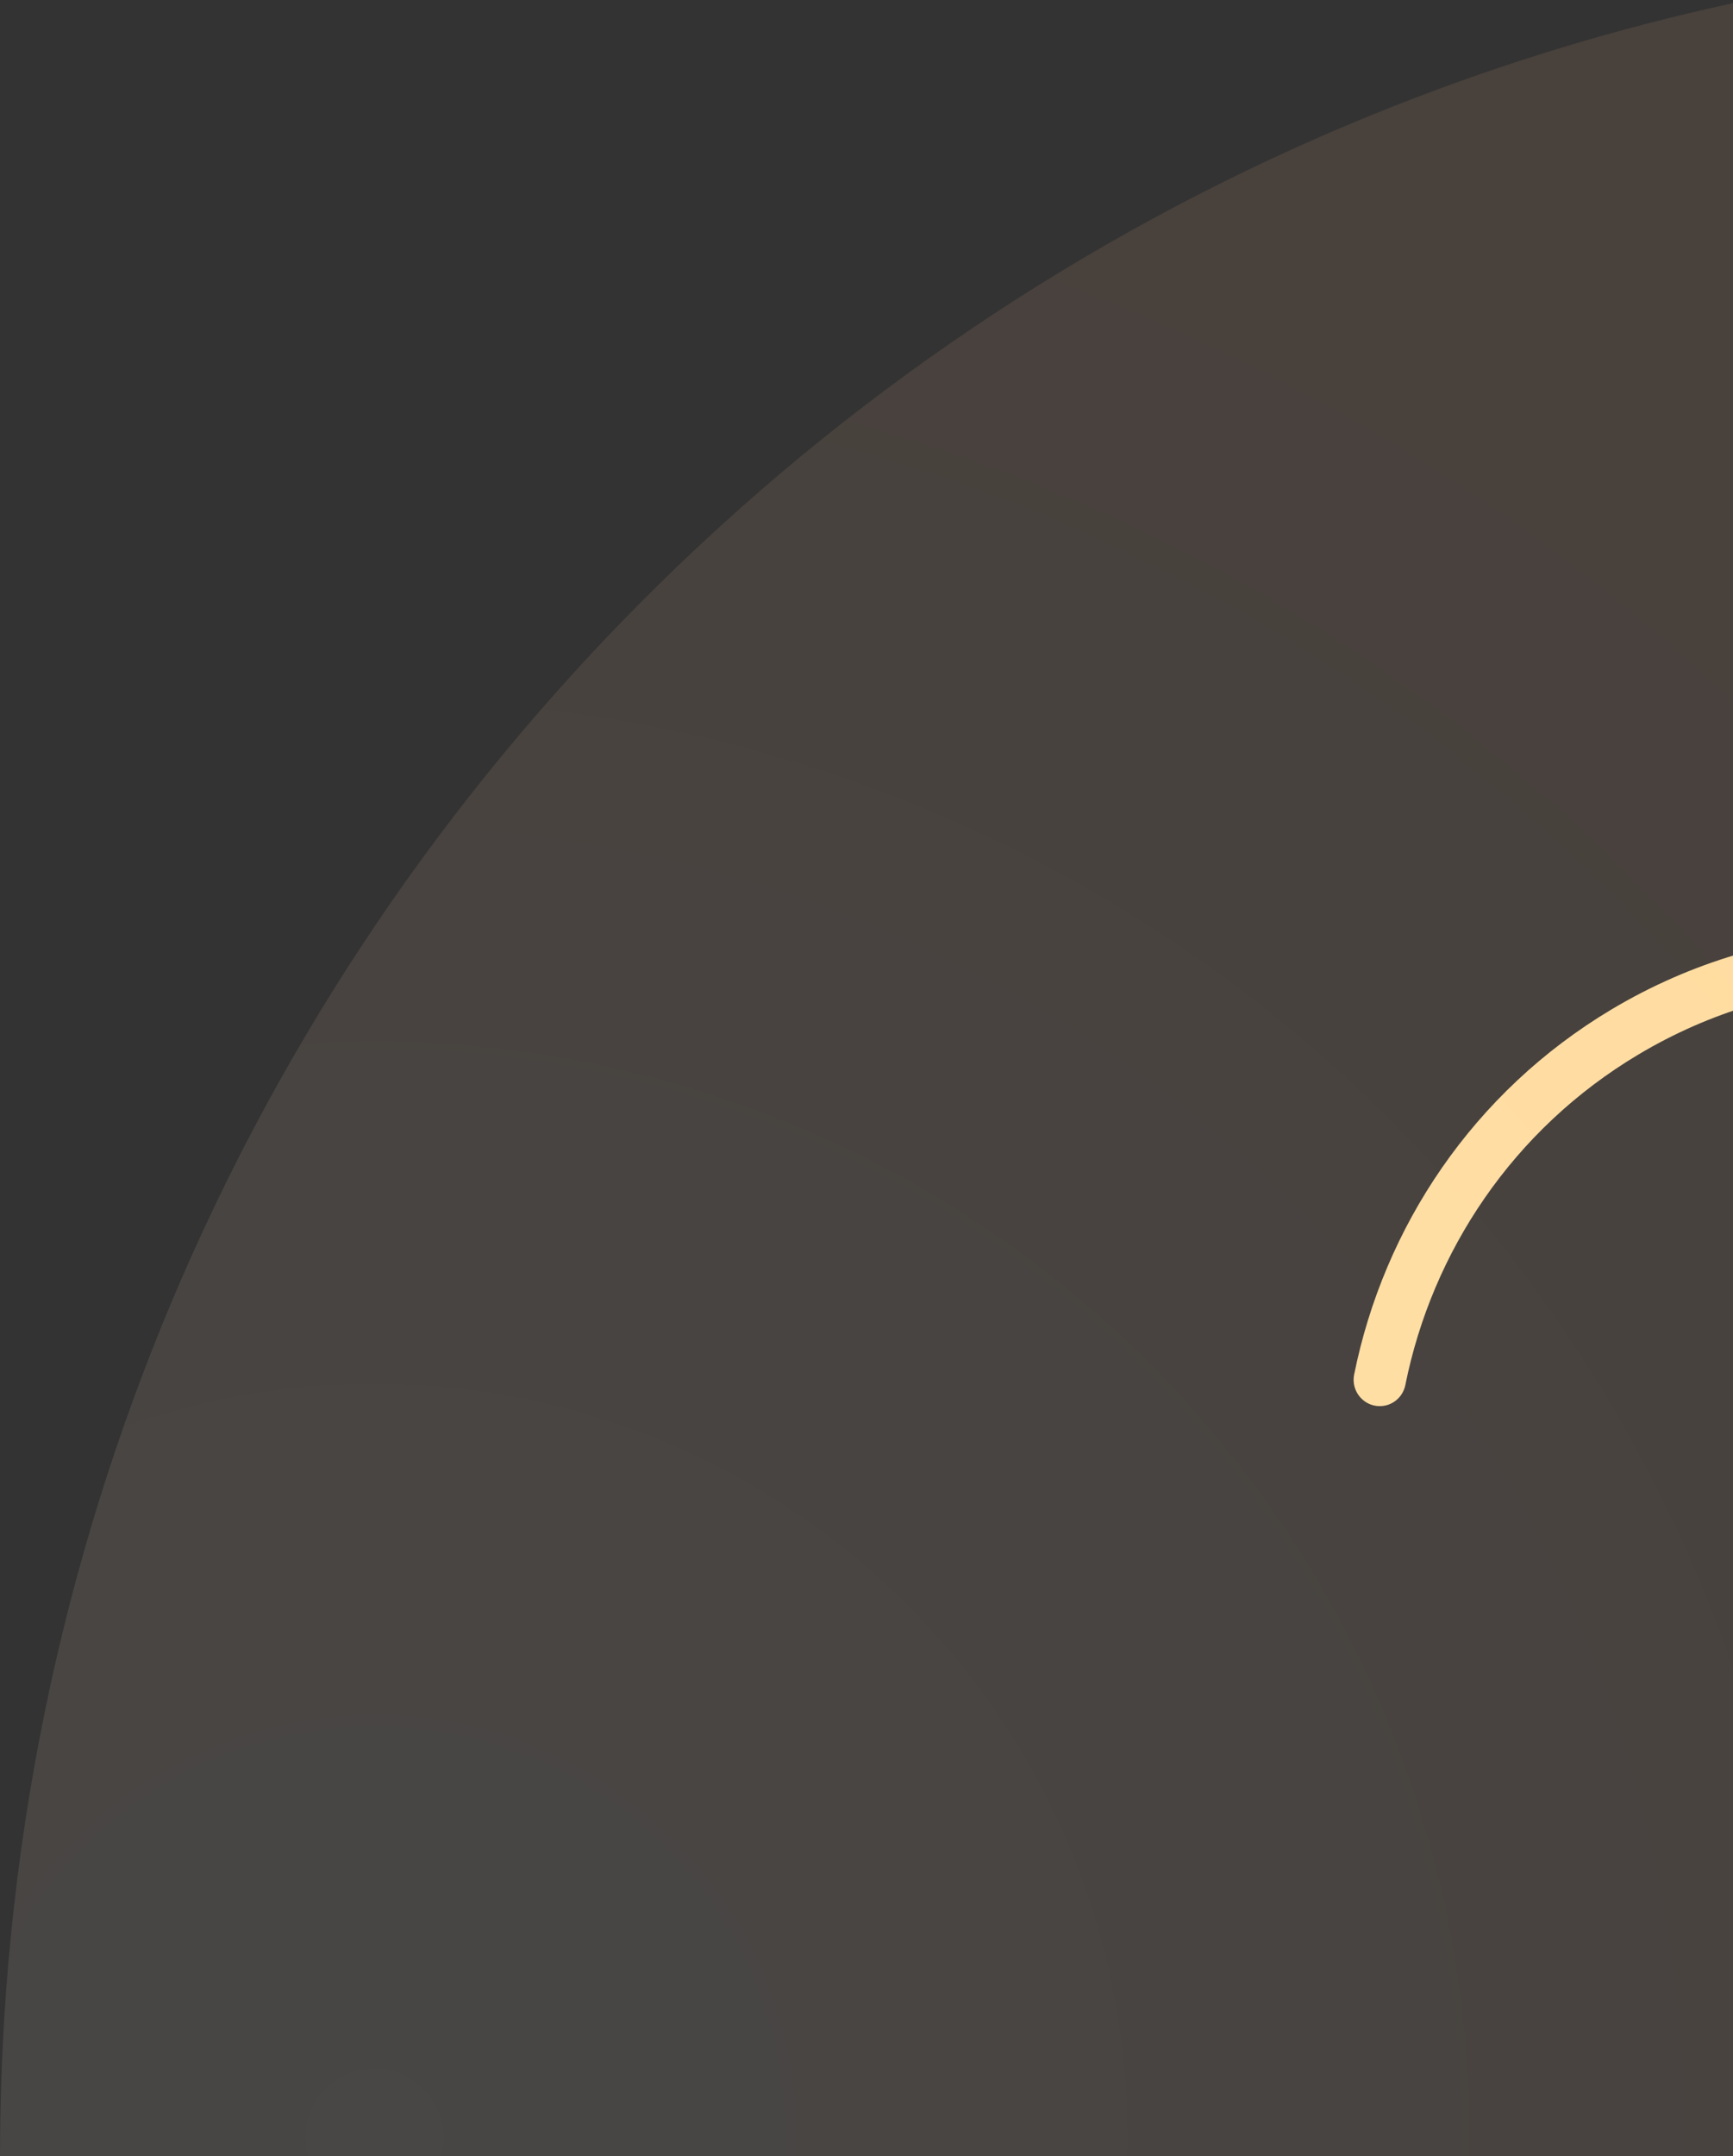 <?xml version="1.0" encoding="UTF-8"?>
<svg width="370px" height="460px" viewBox="0 0 370 460" version="1.1" xmlns="http://www.w3.org/2000/svg" xmlns:xlink="http://www.w3.org/1999/xlink">
    <rect x="0" y="0" width="370" height="460" fill="#333333" stroke="none"/>
    <!-- Generator: sketchtool 63.1 (101010) - https://sketch.com -->
    <title>3C50517D-6563-4A9D-BB87-98B85B91DFFC</title>
    <desc>Created with sketchtool.</desc>
    <defs>
        <radialGradient cx="16.614%" cy="100%" fx="16.614%" fy="100%" r="96.459%" id="radialGradient-1">
            <stop stop-color="#FFF7EA" offset="0%"></stop>
            <stop stop-color="#FFBA8C" offset="100%"></stop>
        </radialGradient>
    </defs>
    <g id="Nonprofit" stroke="none" stroke-width="1" fill="none" fill-rule="evenodd">
        <g id="review-entity-type/nonprofit@2x" transform="translate(-1310, -1635)">
            <g id="Launch+Dropdown" transform="translate(0, 1512)">
                <g id="Section/Launch-your-business-with-Incfile">
                    <g id="launch-your-business">
                        <g id="bg-curve-full-right">
                            <g id="Group-2">
                                <g id="Quadrant" transform="translate(1310, 113)">
                                    <g id="Group">
                                        <path d="M404,304.389 C404,301.376 401.625,298.94 398.629,298.796 C381.908,297.976 365.152,293.174 349.788,284.008 C323.004,268.037 305.777,241.987 300.044,213.508 C299.521,210.887 297.244,209 294.582,209 C291.051,209 288.412,212.255 289.113,215.73 C295.45,247.205 314.483,275.991 344.084,293.647 C361.11,303.8 379.683,309.111 398.215,309.994 C401.372,310.144 404,307.569 404,304.395 L404,304.389 Z" id="curve" fill="#FFE0A3" transform="translate(346.5, 259.5) scale(-1, 1) rotate(-180) translate(-346.5, -259.5) "></path>
                                        <path d="M470,0 L470,470 L0,470 L0,470 C0,210.426 210.426,0 470,0 Z" id="bg-curve-full-right" fill="url(#radialGradient-1)" opacity="0.1"></path>
                                    </g>
                                </g>
                            </g>
                        </g>
                    </g>
                </g>
            </g>
        </g>
    </g>
</svg>